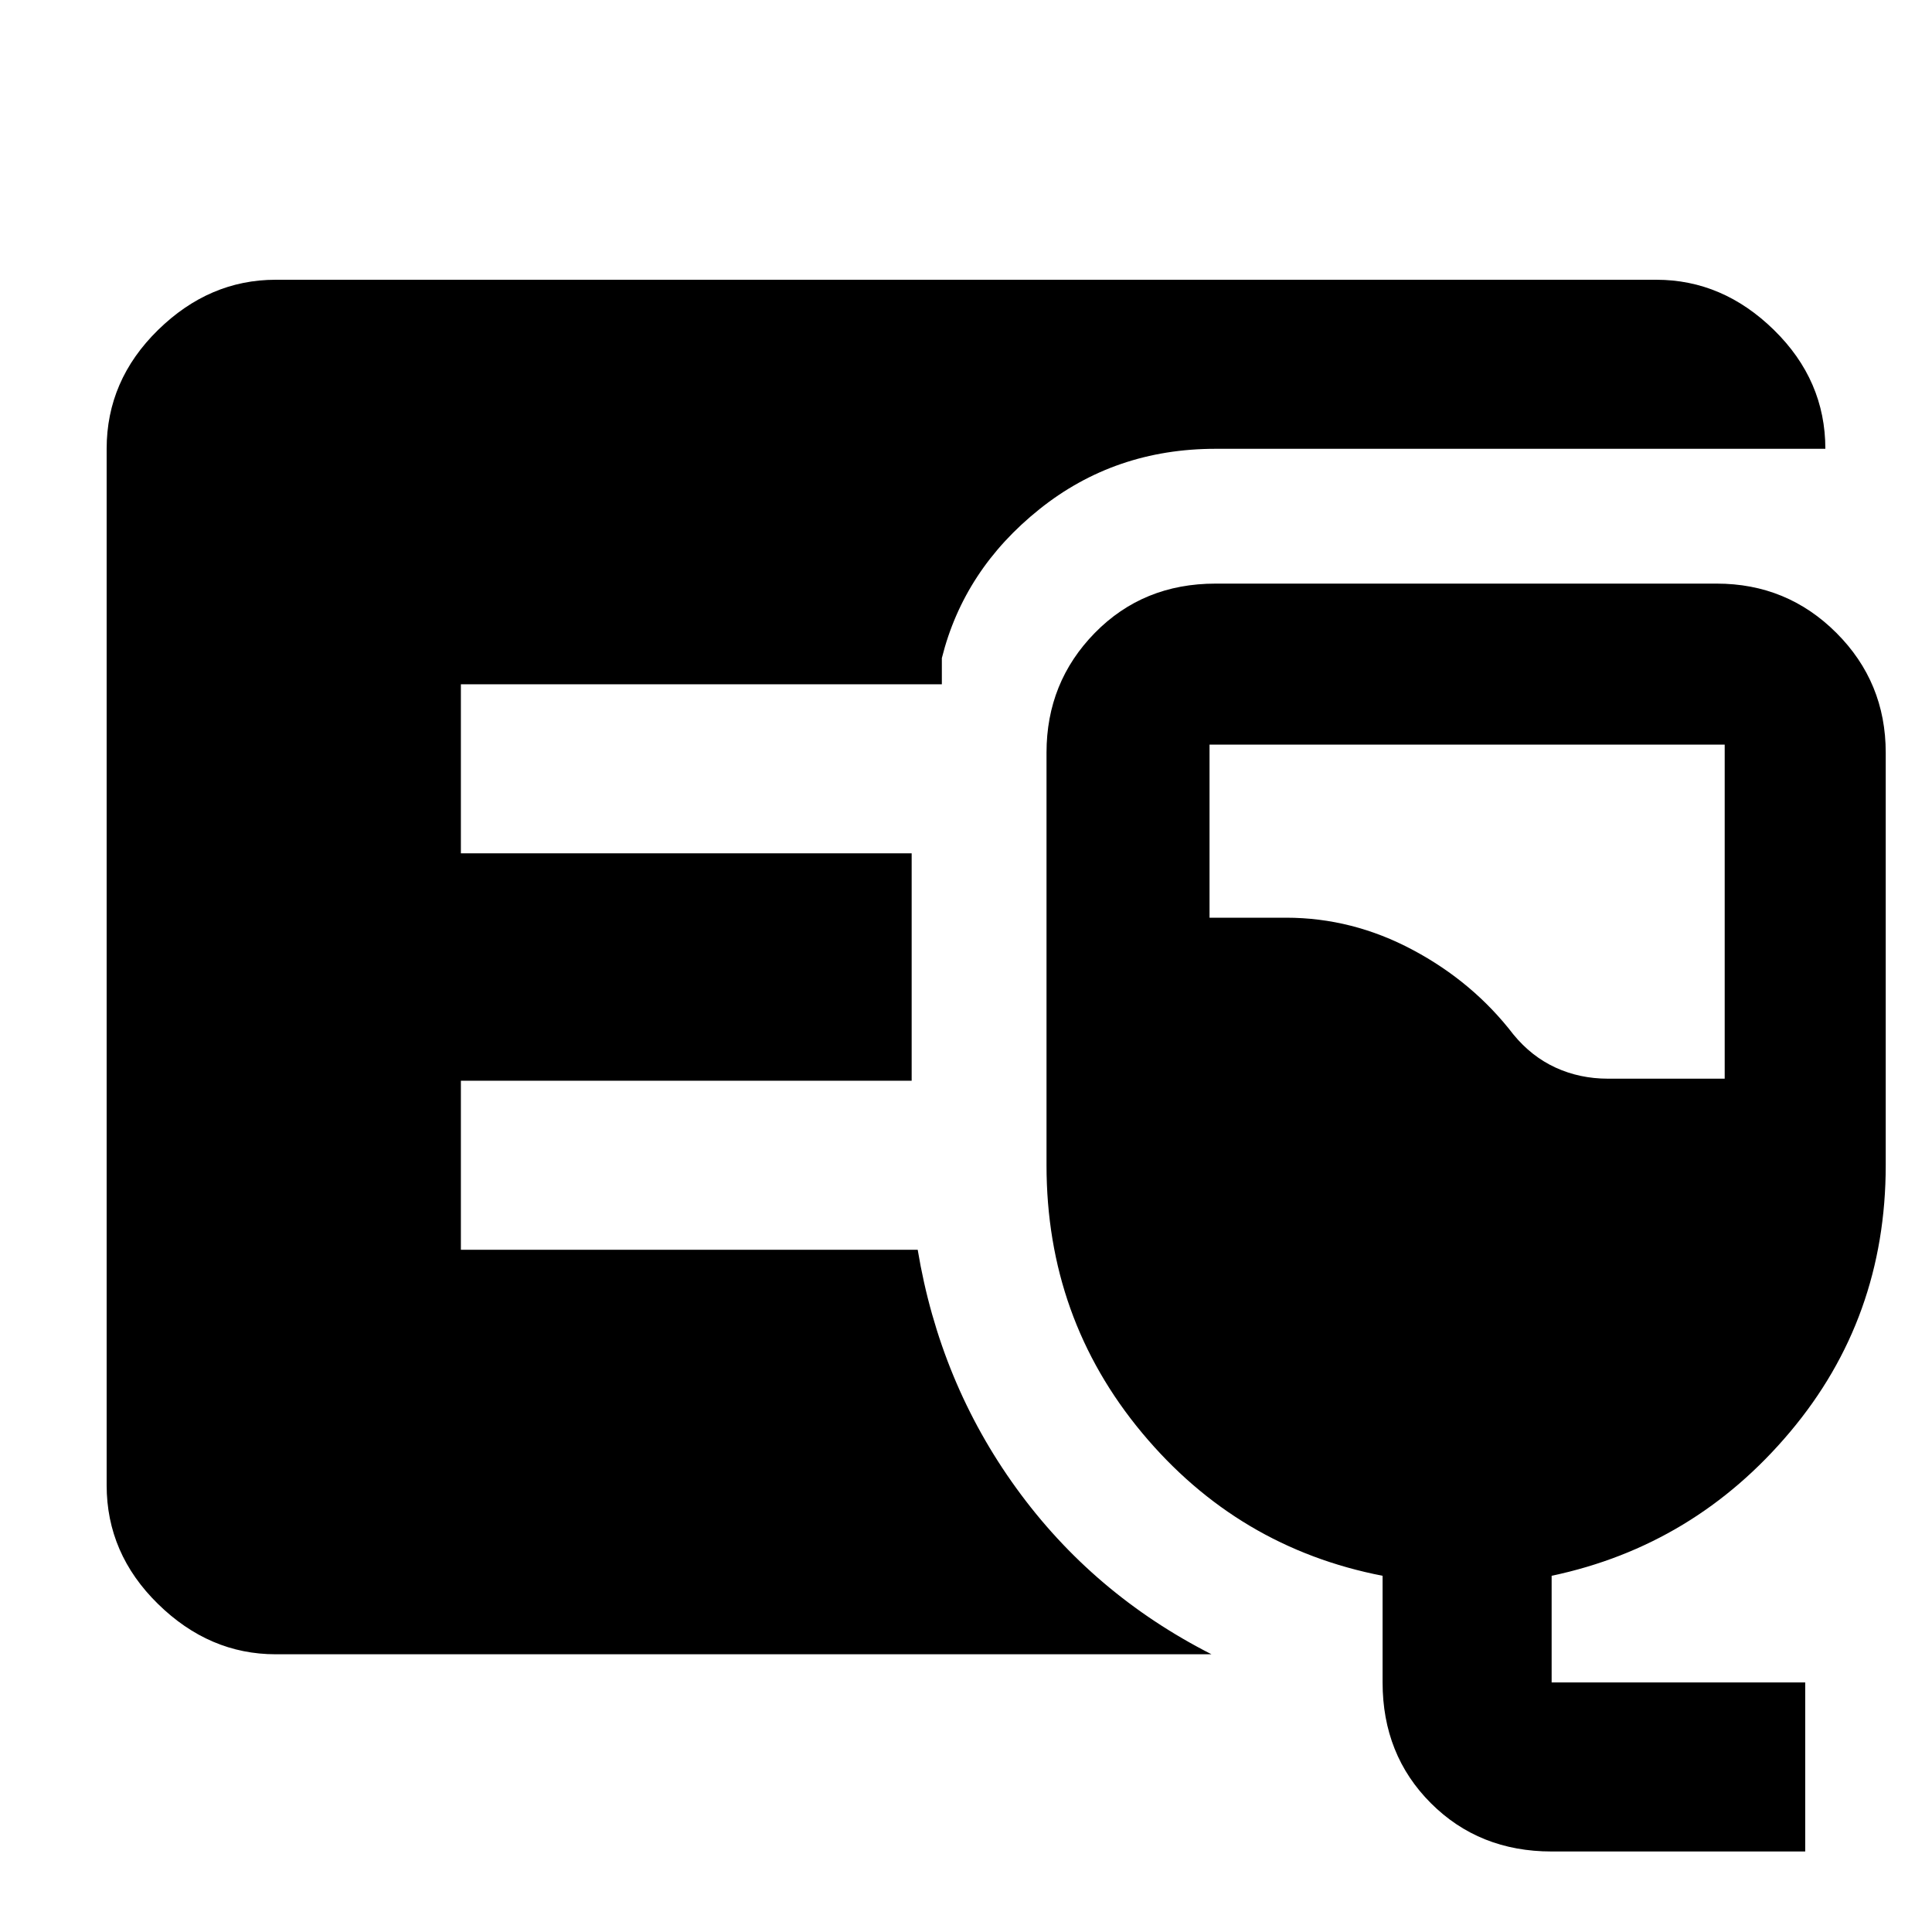 <svg xmlns="http://www.w3.org/2000/svg" height="40" width="40"><path d="M5.708 34.25q-1.375 0-2.437-1.042-1.063-1.041-1.063-2.458V9.292q0-1.417 1.063-2.459 1.062-1.041 2.437-1.041h28.584q1.375 0 2.437 1.041 1.063 1.042 1.063 2.459H25.167q-2.084 0-3.646 1.25-1.563 1.25-2.021 3.083v.542H9.542v3.5h9.333v4.708H9.542v3.5H19q.458 2.75 2.042 4.937Q22.625 33 25.083 34.25Zm26.417 4.083q-1.5 0-2.5-1t-1-2.5v-2.208q-3-.583-4.979-2.958t-1.979-5.542v-8.542q0-1.458 1-2.479 1-1.021 2.5-1.021h10.375q1.458 0 2.479 1.021 1.021 1.021 1.021 2.479v8.542q0 3.167-1.98 5.521-1.979 2.354-4.937 2.979v2.208h5.25v3.5Zm1.167-16h2.416v-6.916H25.042V19h1.583q1.375 0 2.625.667 1.25.666 2.083 1.75.375.458.875.687.5.229 1.084.229Z"/></svg>